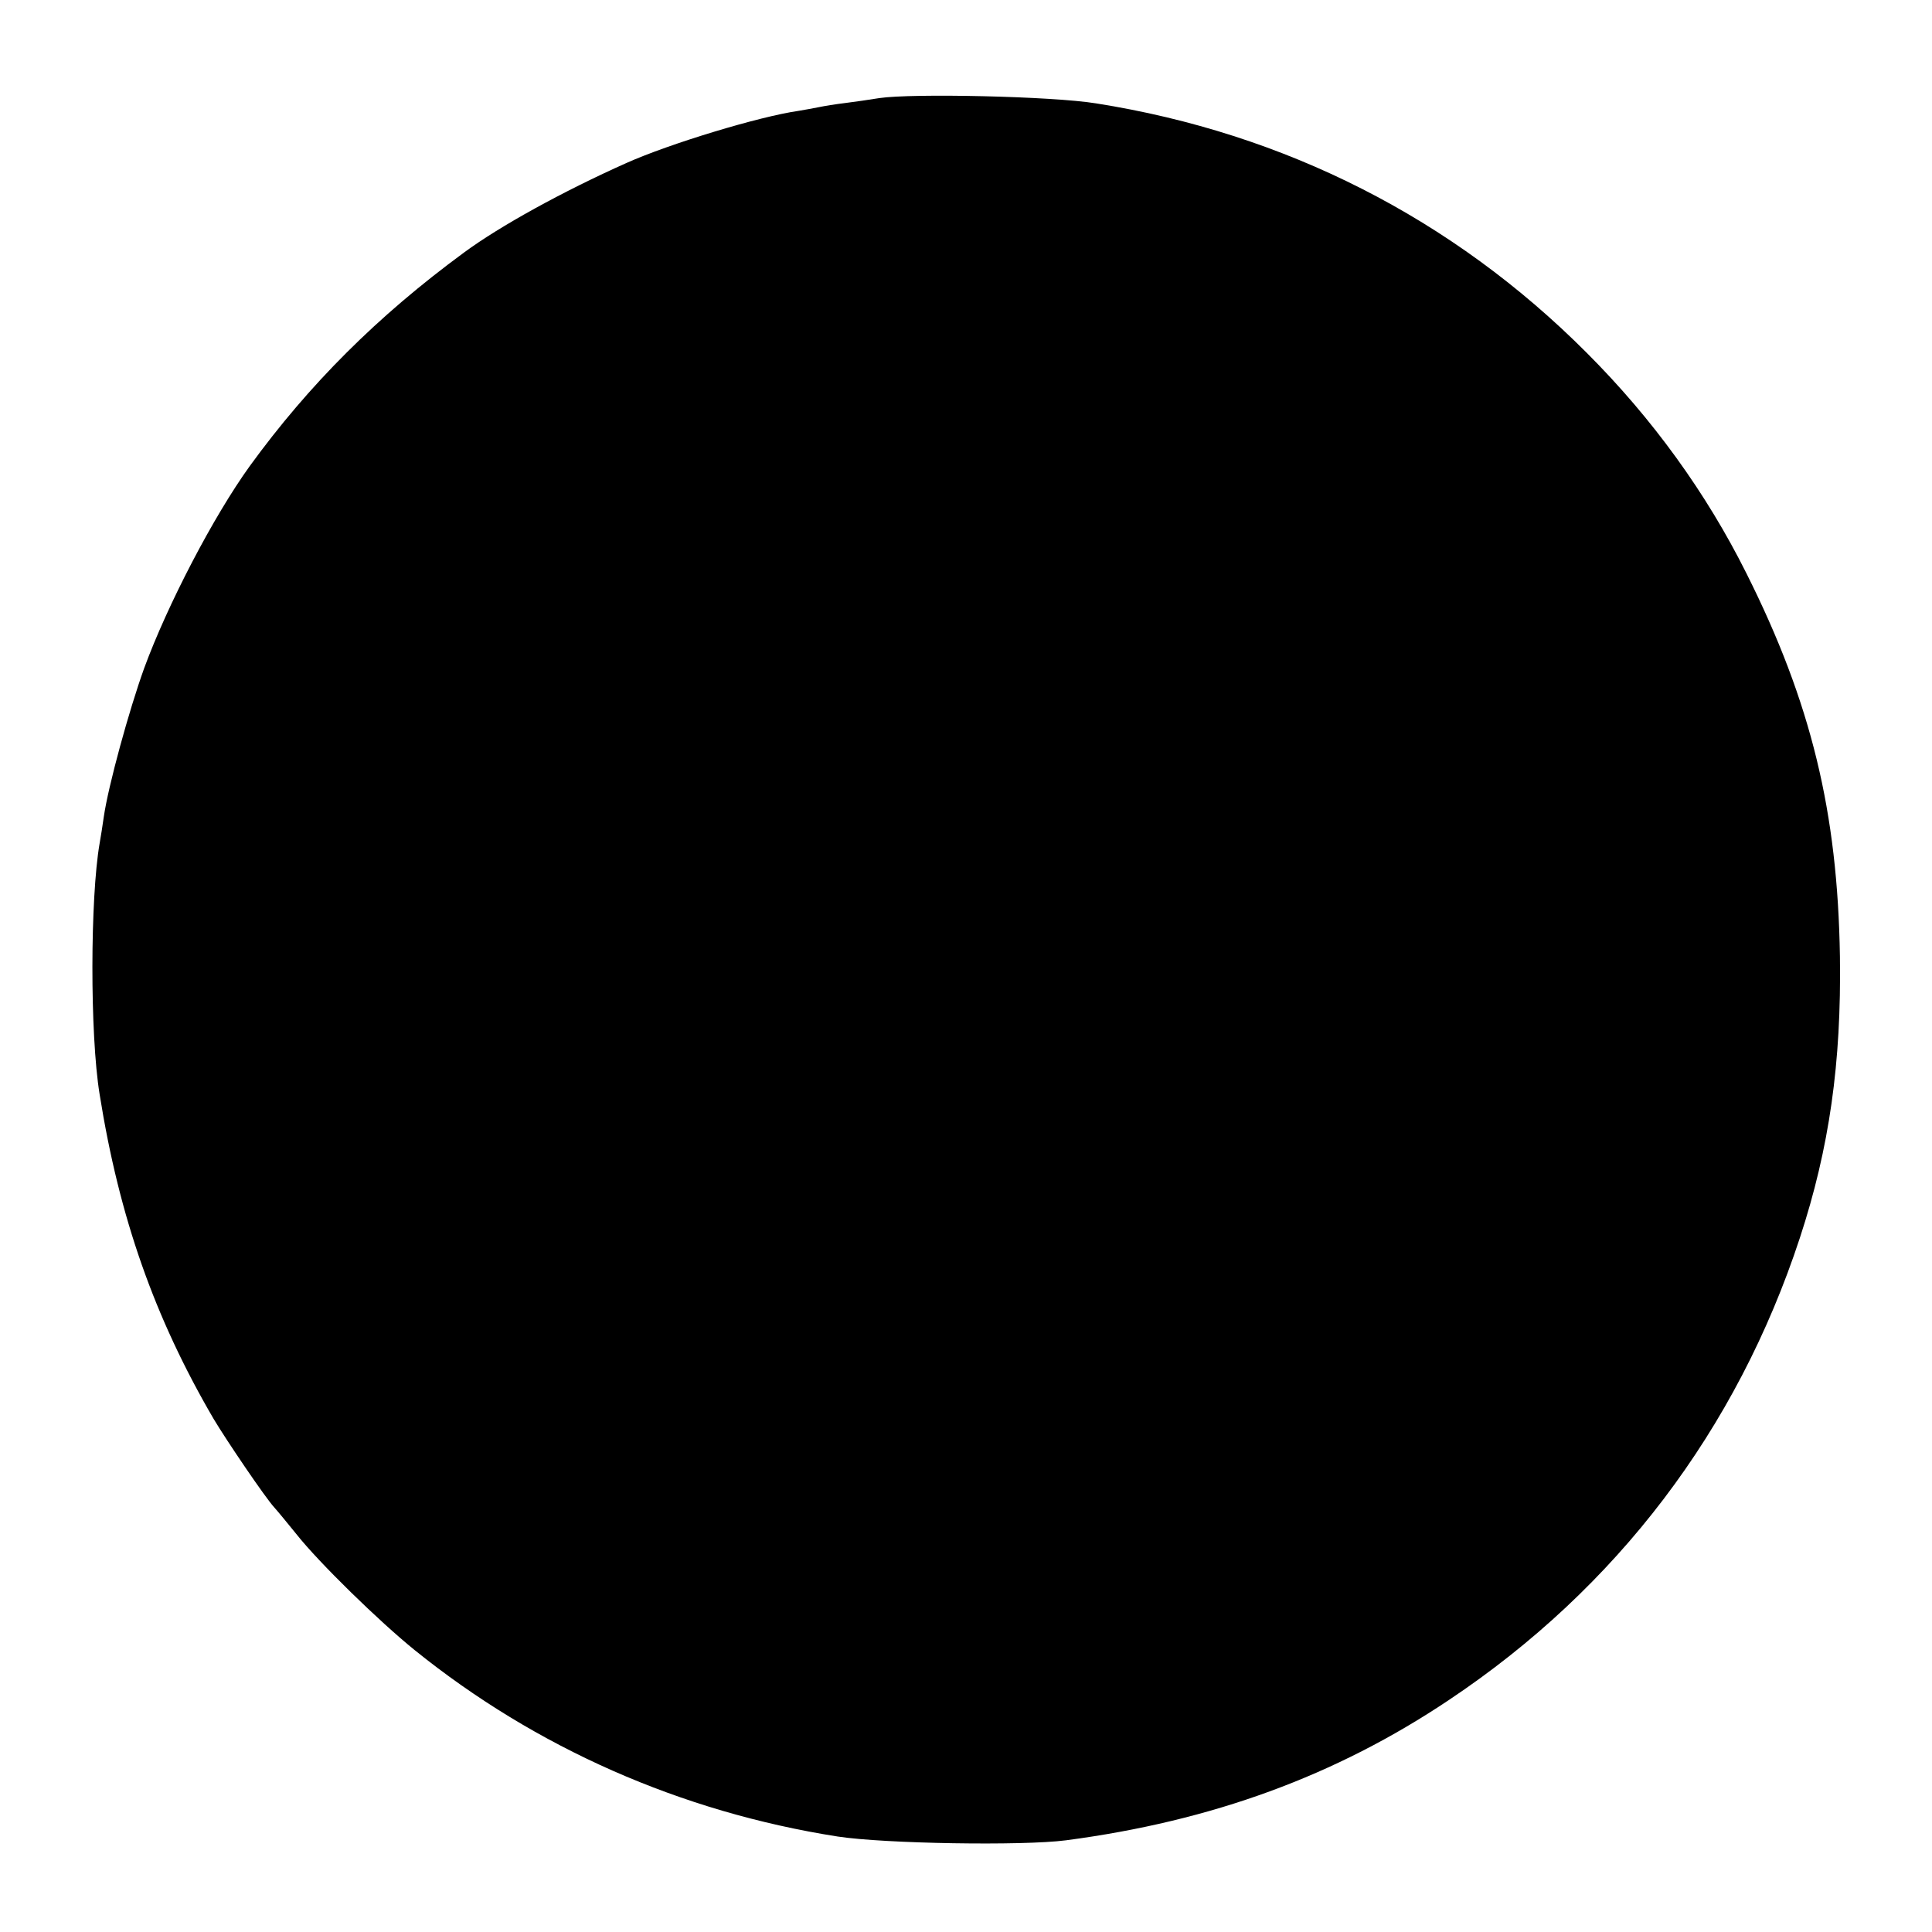 <?xml version="1.0" standalone="no"?>
<!DOCTYPE svg PUBLIC "-//W3C//DTD SVG 20010904//EN"
 "http://www.w3.org/TR/2001/REC-SVG-20010904/DTD/svg10.dtd">
<svg version="1.0" xmlns="http://www.w3.org/2000/svg"
 width="512pt" height="512pt" viewBox="0 0 512 512"
 preserveAspectRatio="xMidYMid meet">
<g transform="translate(0,512) scale(0.1,-0.1)"
fill="#000000" stroke="none">
<path d="M2330 4860 c-25 -4 -65 -10 -90 -13 -25 -3 -56 -8 -70 -11 -14 -3
-38 -7 -55 -10 -104 -15 -341 -87 -455 -138 -168 -75 -335 -167 -430 -237
-230 -169 -411 -350 -568 -566 -96 -133 -218 -367 -280 -536 -40 -111 -95
-311 -107 -394 -3 -22 -8 -53 -11 -70 -25 -144 -26 -506 0 -665 52 -326 145
-591 302 -860 34 -57 137 -209 161 -235 10 -11 36 -43 58 -70 60 -76 220 -232
314 -308 321 -259 706 -429 1121 -494 124 -19 490 -25 605 -10 387 51 715 171
1015 372 445 297 763 716 930 1225 78 238 110 463 106 745 -6 383 -76 673
-248 1016 -106 212 -248 409 -423 584 -356 357 -800 582 -1300 661 -116 19
-488 27 -575 14z"/>
</g>
</svg>
